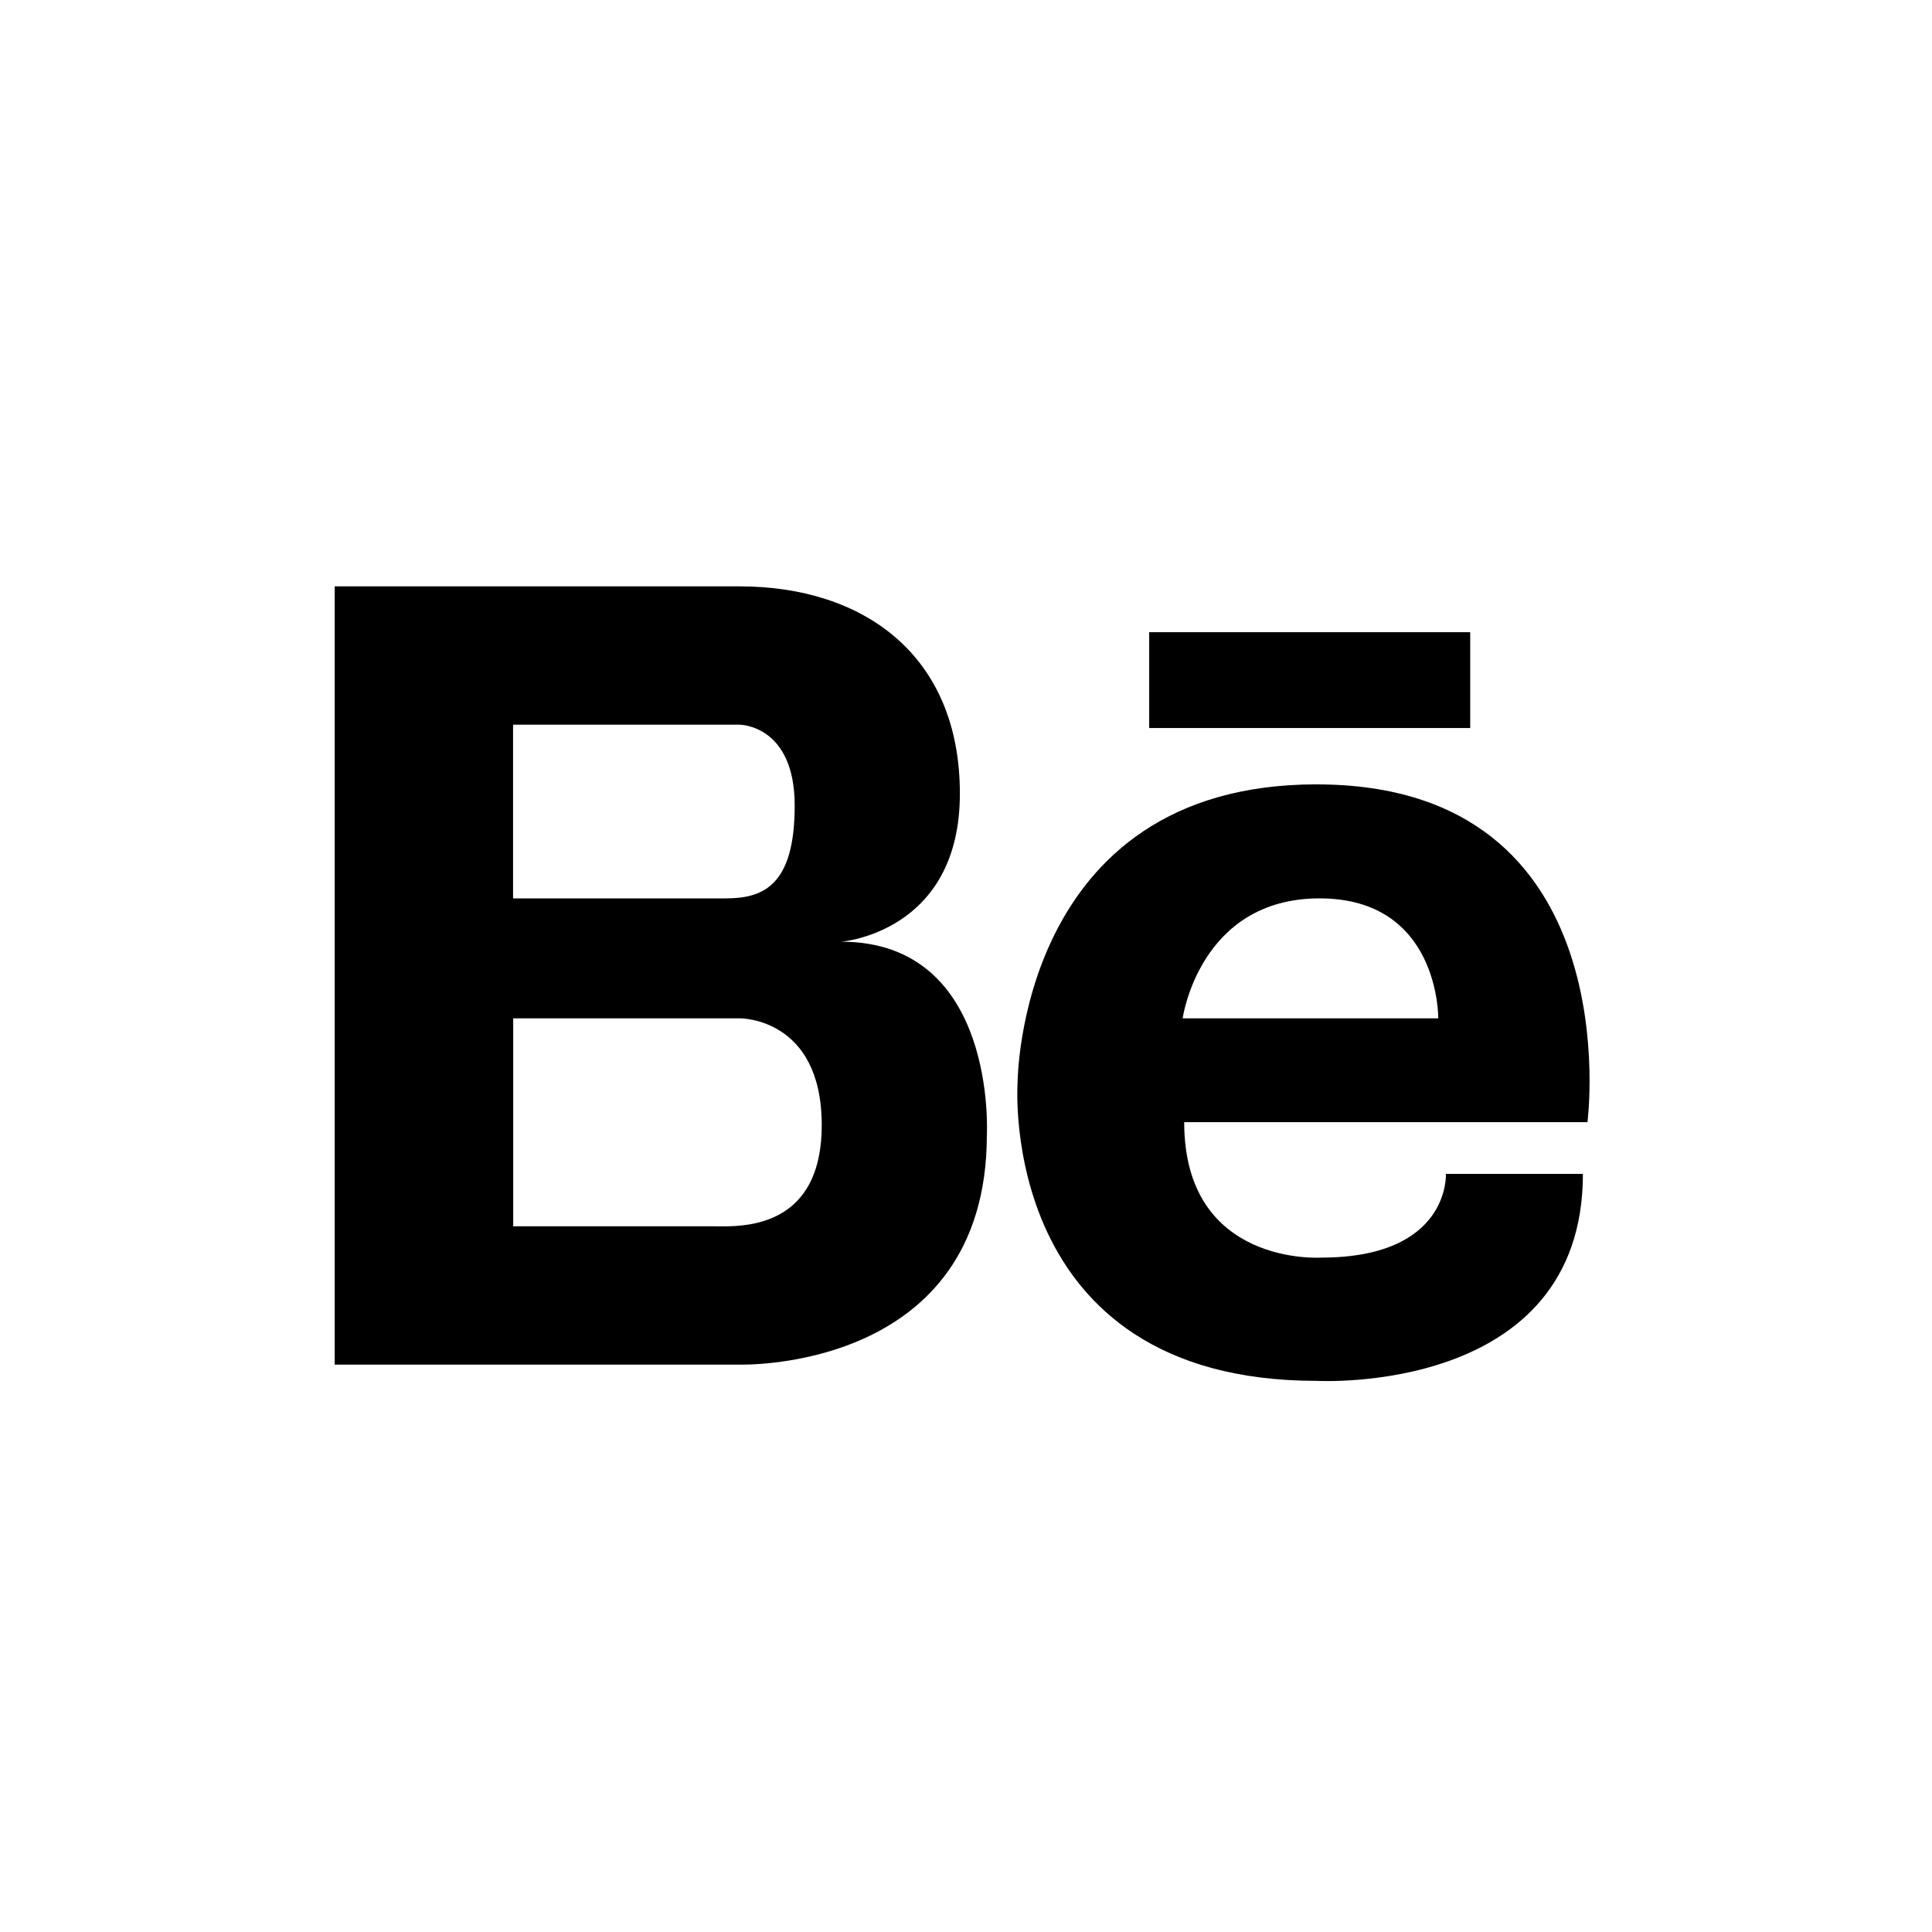 <svg xmlns="http://www.w3.org/2000/svg" width="48" height="48" viewBox="0 0 48 48"><path d="M20.898 23.396s2.95-.22 2.95-3.679c0-3.46-2.414-5.149-5.471-5.149H8.316v19.335h10.061s6.141.194 6.141-5.707c0 0 .268-4.8-3.62-4.8zm-8.15-5.391h5.628s1.368 0 1.368 2.011c0 2.012-.805 2.304-1.717 2.304h-5.28v-4.315h.002zm5.344 12.462c-.149.004-.275 0-.36 0H12.75V25.3h5.628s2.038-.027 2.038 2.655c0 2.262-1.522 2.495-2.323 2.512zm14.618-10.98c-7.435 0-7.429 7.43-7.429 7.43s-.51 7.39 7.43 7.39c0 0 6.616.378 6.616-5.142h-3.404s.113 2.08-3.1 2.08c0 0-3.402.226-3.402-3.365H39.44s1.096-8.392-6.73-8.392zM29.383 25.3s.415-2.98 3.402-2.98c2.988 0 2.948 2.98 2.948 2.98h-6.35zm-.832-9.593h7.976v2.381h-7.976z"/></svg>